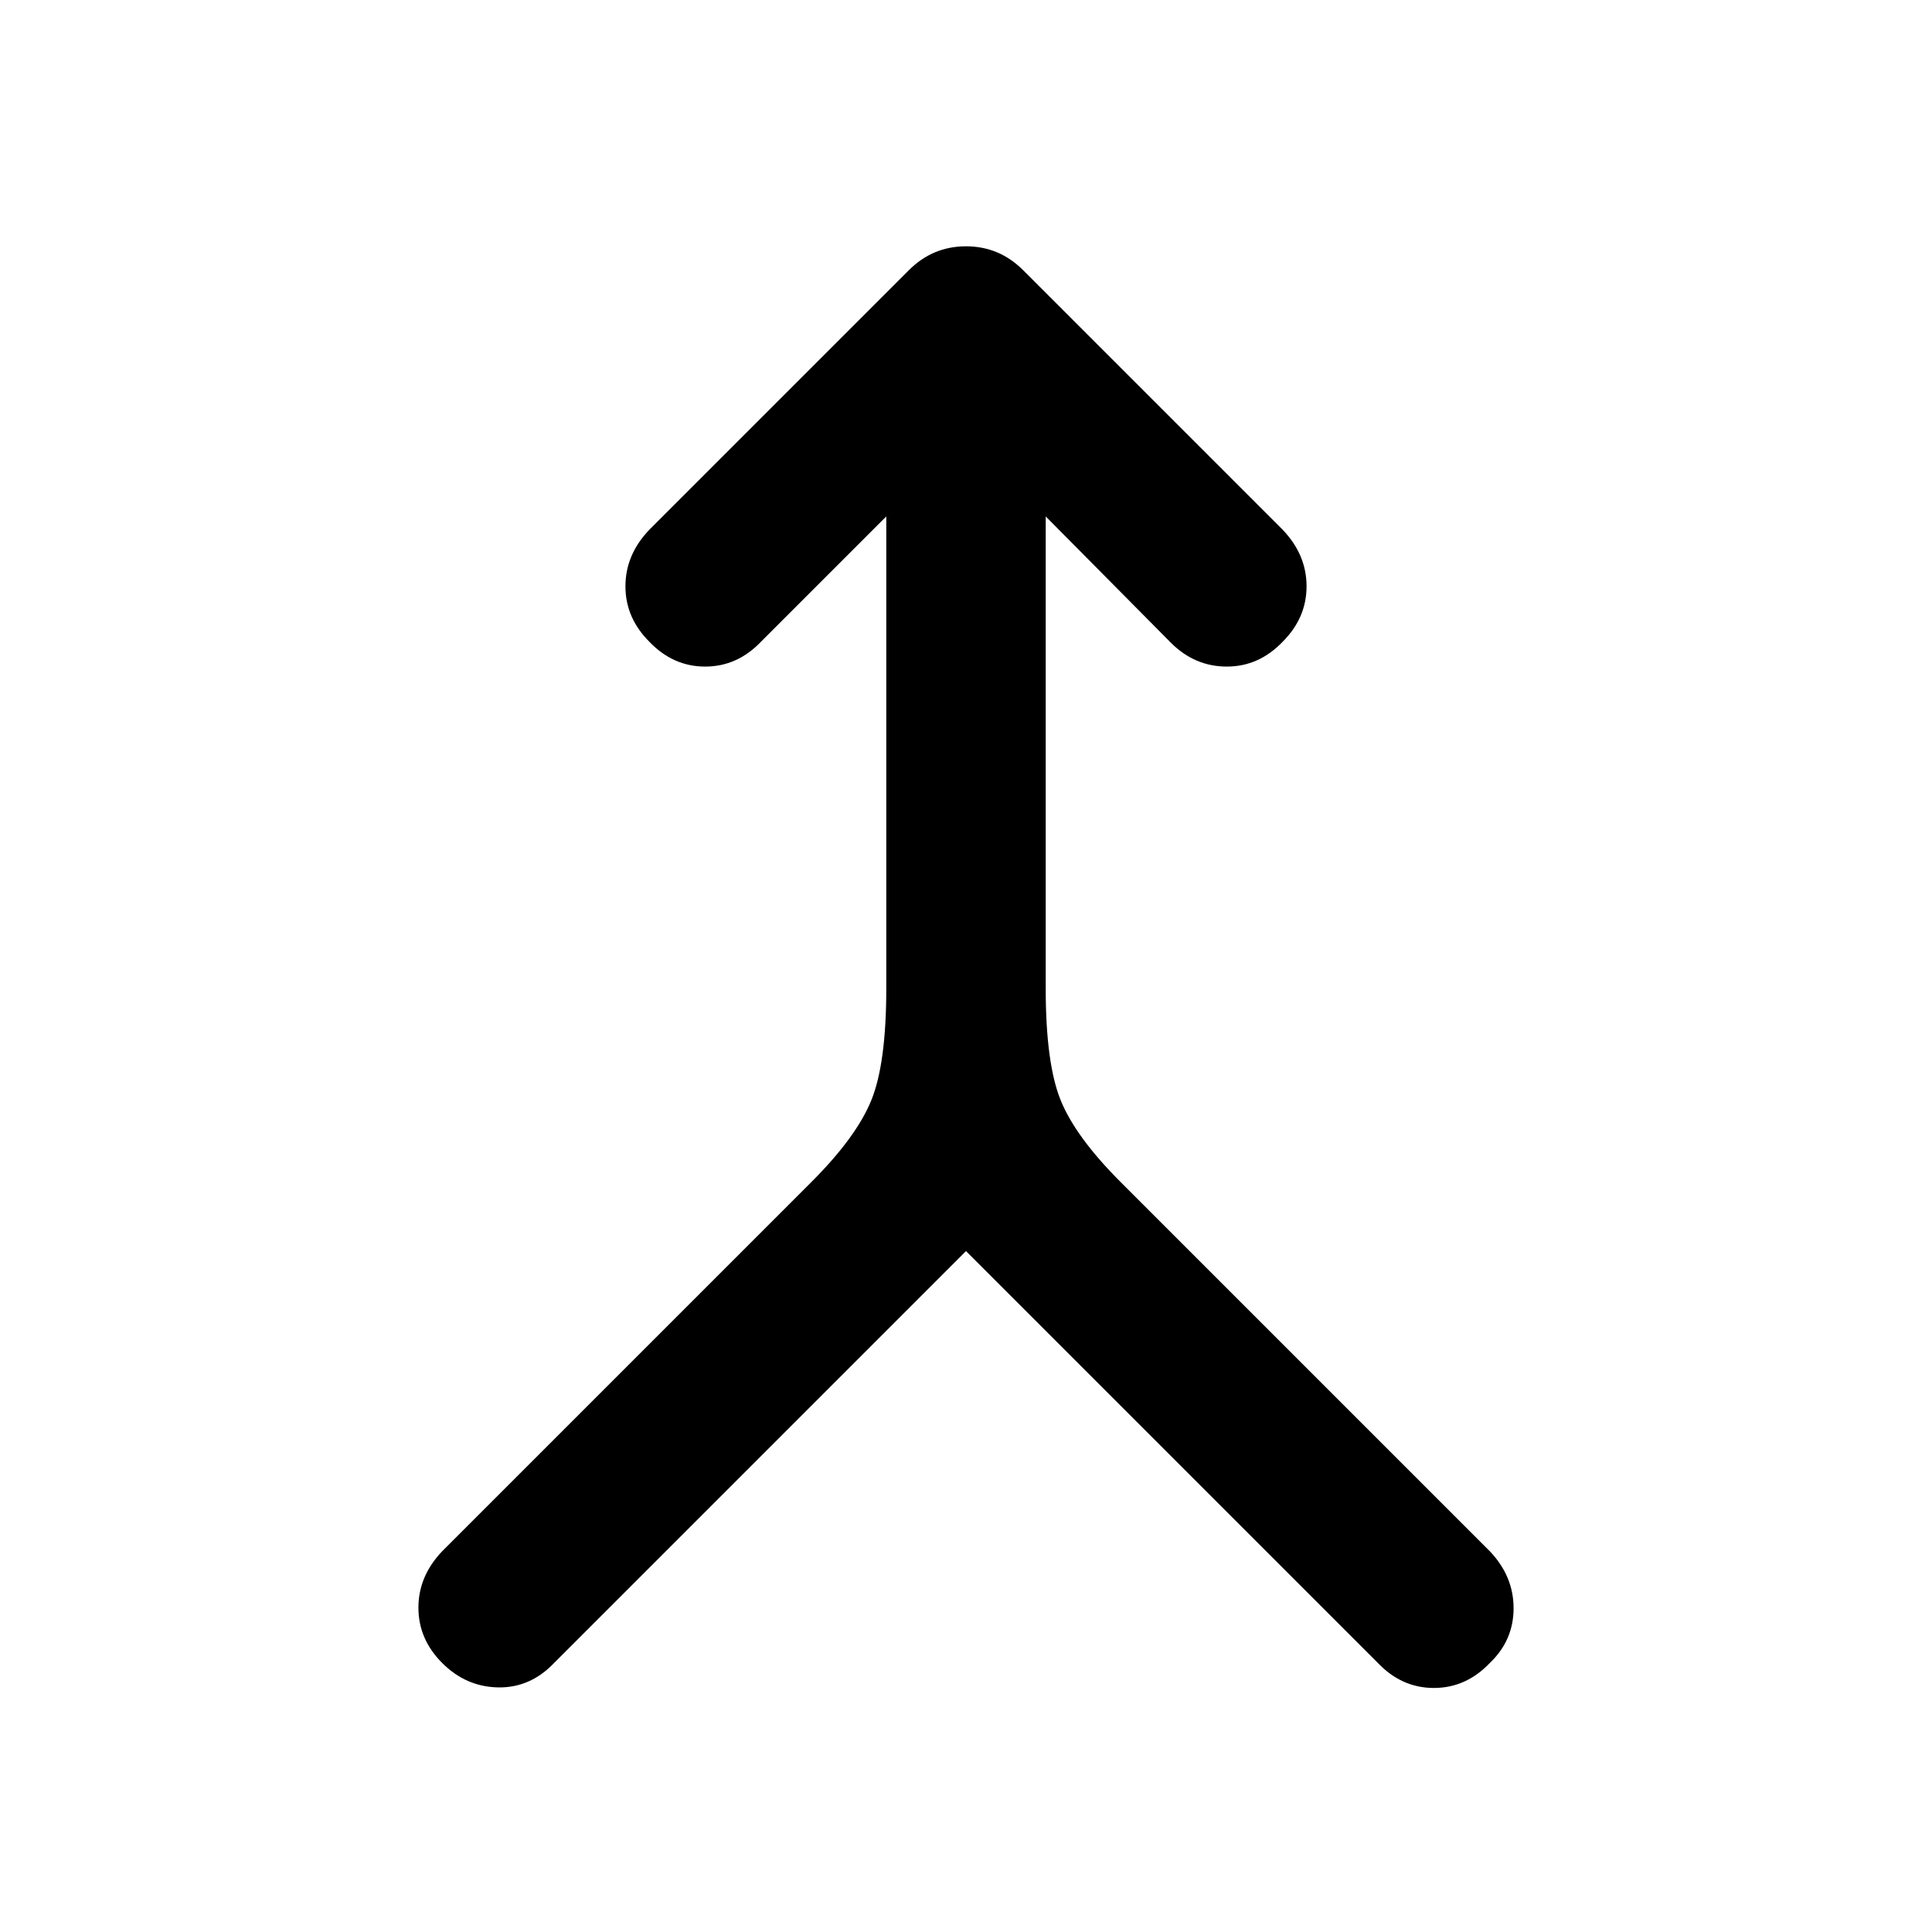 <svg xmlns="http://www.w3.org/2000/svg" width="48" height="48" viewBox="0 -960 960 960"><path d="m480-338.35-204.7 204.7q-11.82 12.39-27.78 12.11-15.96-.29-27.78-12.11-11.83-11.83-11.83-27.5 0-15.68 11.83-28.07L403.22-372.7q22.3-22.3 29.74-40.6 7.43-18.31 7.43-55.61v-234.48l-62.22 62.22q-11.82 12.39-27.78 12.39t-27.78-12.39q-11.83-11.83-11.83-27.5 0-15.68 11.83-28.07l129.04-129.04q11.83-11.83 28.35-11.83 16.52 0 28.35 11.83l129.04 129.04q11.83 12.39 11.83 28.07 0 15.67-11.83 27.5-11.82 12.39-27.78 12.39t-27.78-11.83l-62.22-62.78v234.48q0 37.3 7.43 55.61 7.44 18.3 29.74 40.6l183.48 183.48q11.83 12.39 11.83 28.35t-11.83 27.22q-11.82 12.39-27.78 12.39t-27.78-12.39L480-338.35Z"/></svg>
